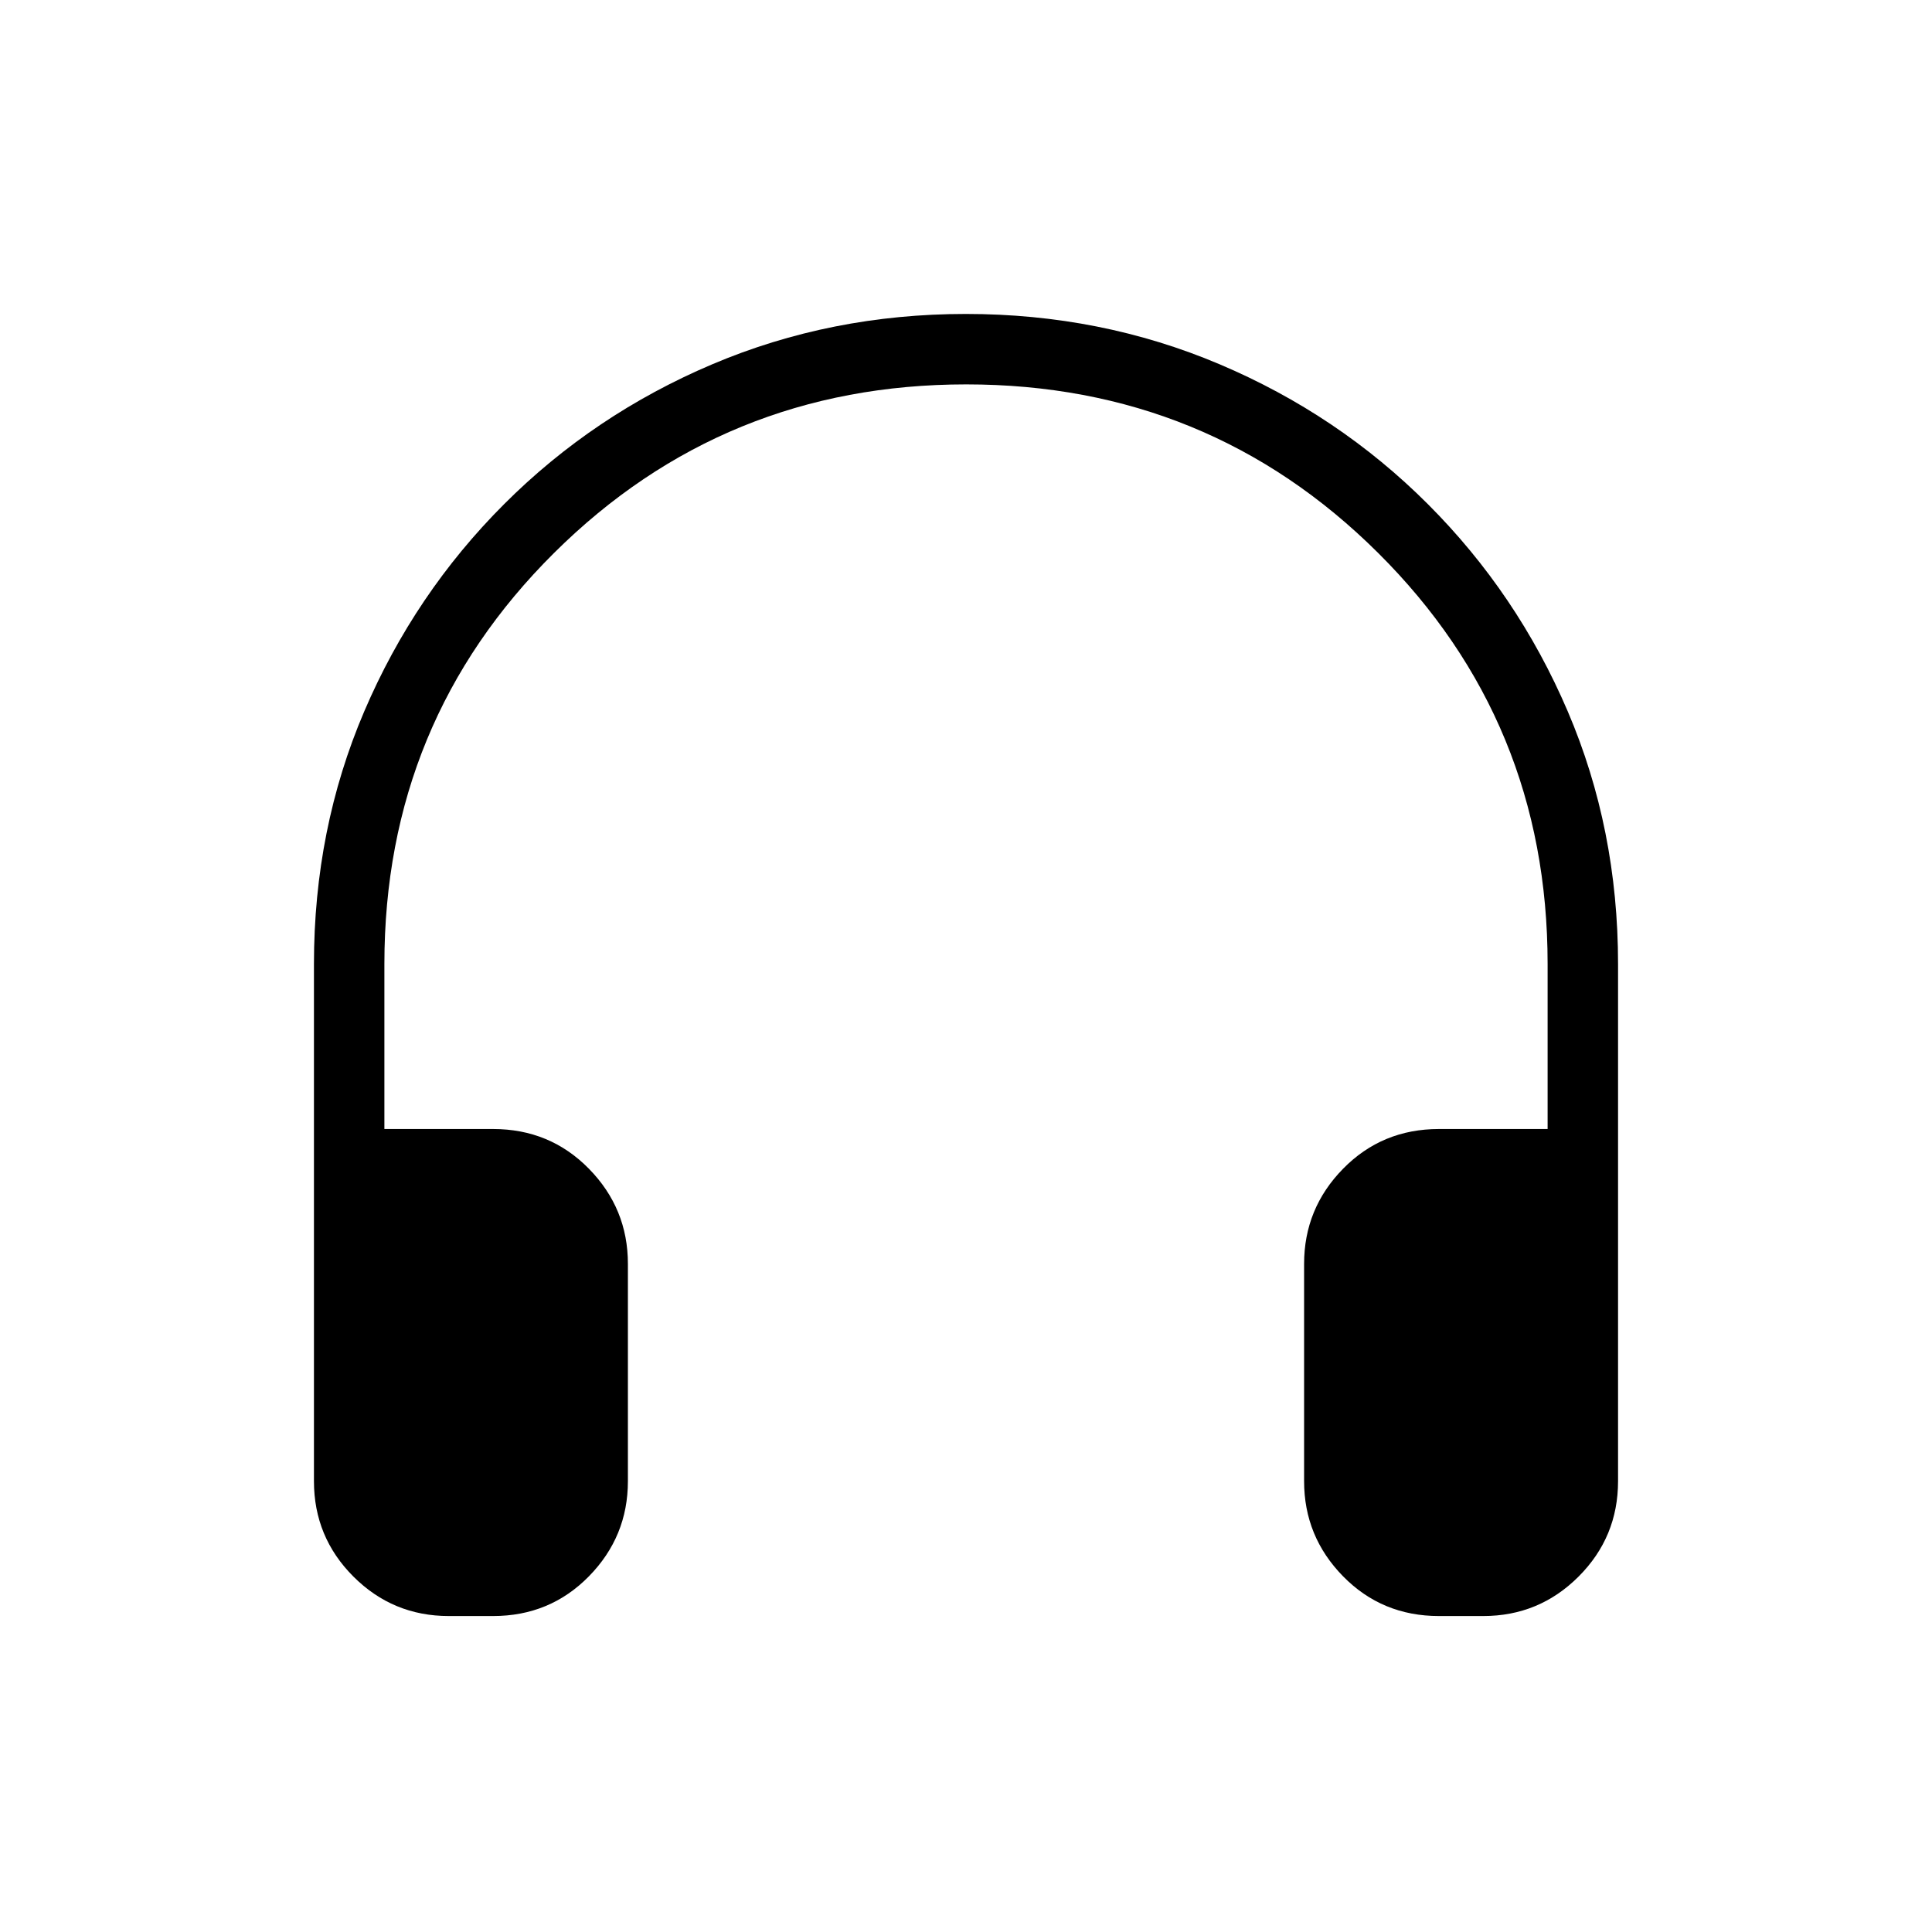 <svg xmlns="http://www.w3.org/2000/svg" height="48" viewBox="0 -960 960 960" width="48"><path d="M245-157h-22q-27.77 0-47.39-19.61Q156-196.23 156-224v-257q0-67.08 25-125.54Q206-665 250.5-709.5 295-754 353.94-779q58.95-25 126-25Q547-804 606-779t103.5 69.5Q754-665 779-606.54q25 58.46 25 125.54v257q0 27.77-19.61 47.39Q764.78-157 737-157h-22q-28.28 0-47.64-19.75T648-224v-108q0-27.5 19.36-47.25T715-399h54v-82q0-120.51-84.22-204.25Q600.57-769 480.11-769q-120.47 0-204.79 83.75Q191-601.51 191-481v82h54q28.27 0 47.64 19.75Q312-359.5 312-332v108q0 27.5-19.36 47.25Q273.27-157 245-157Z"/></svg>
